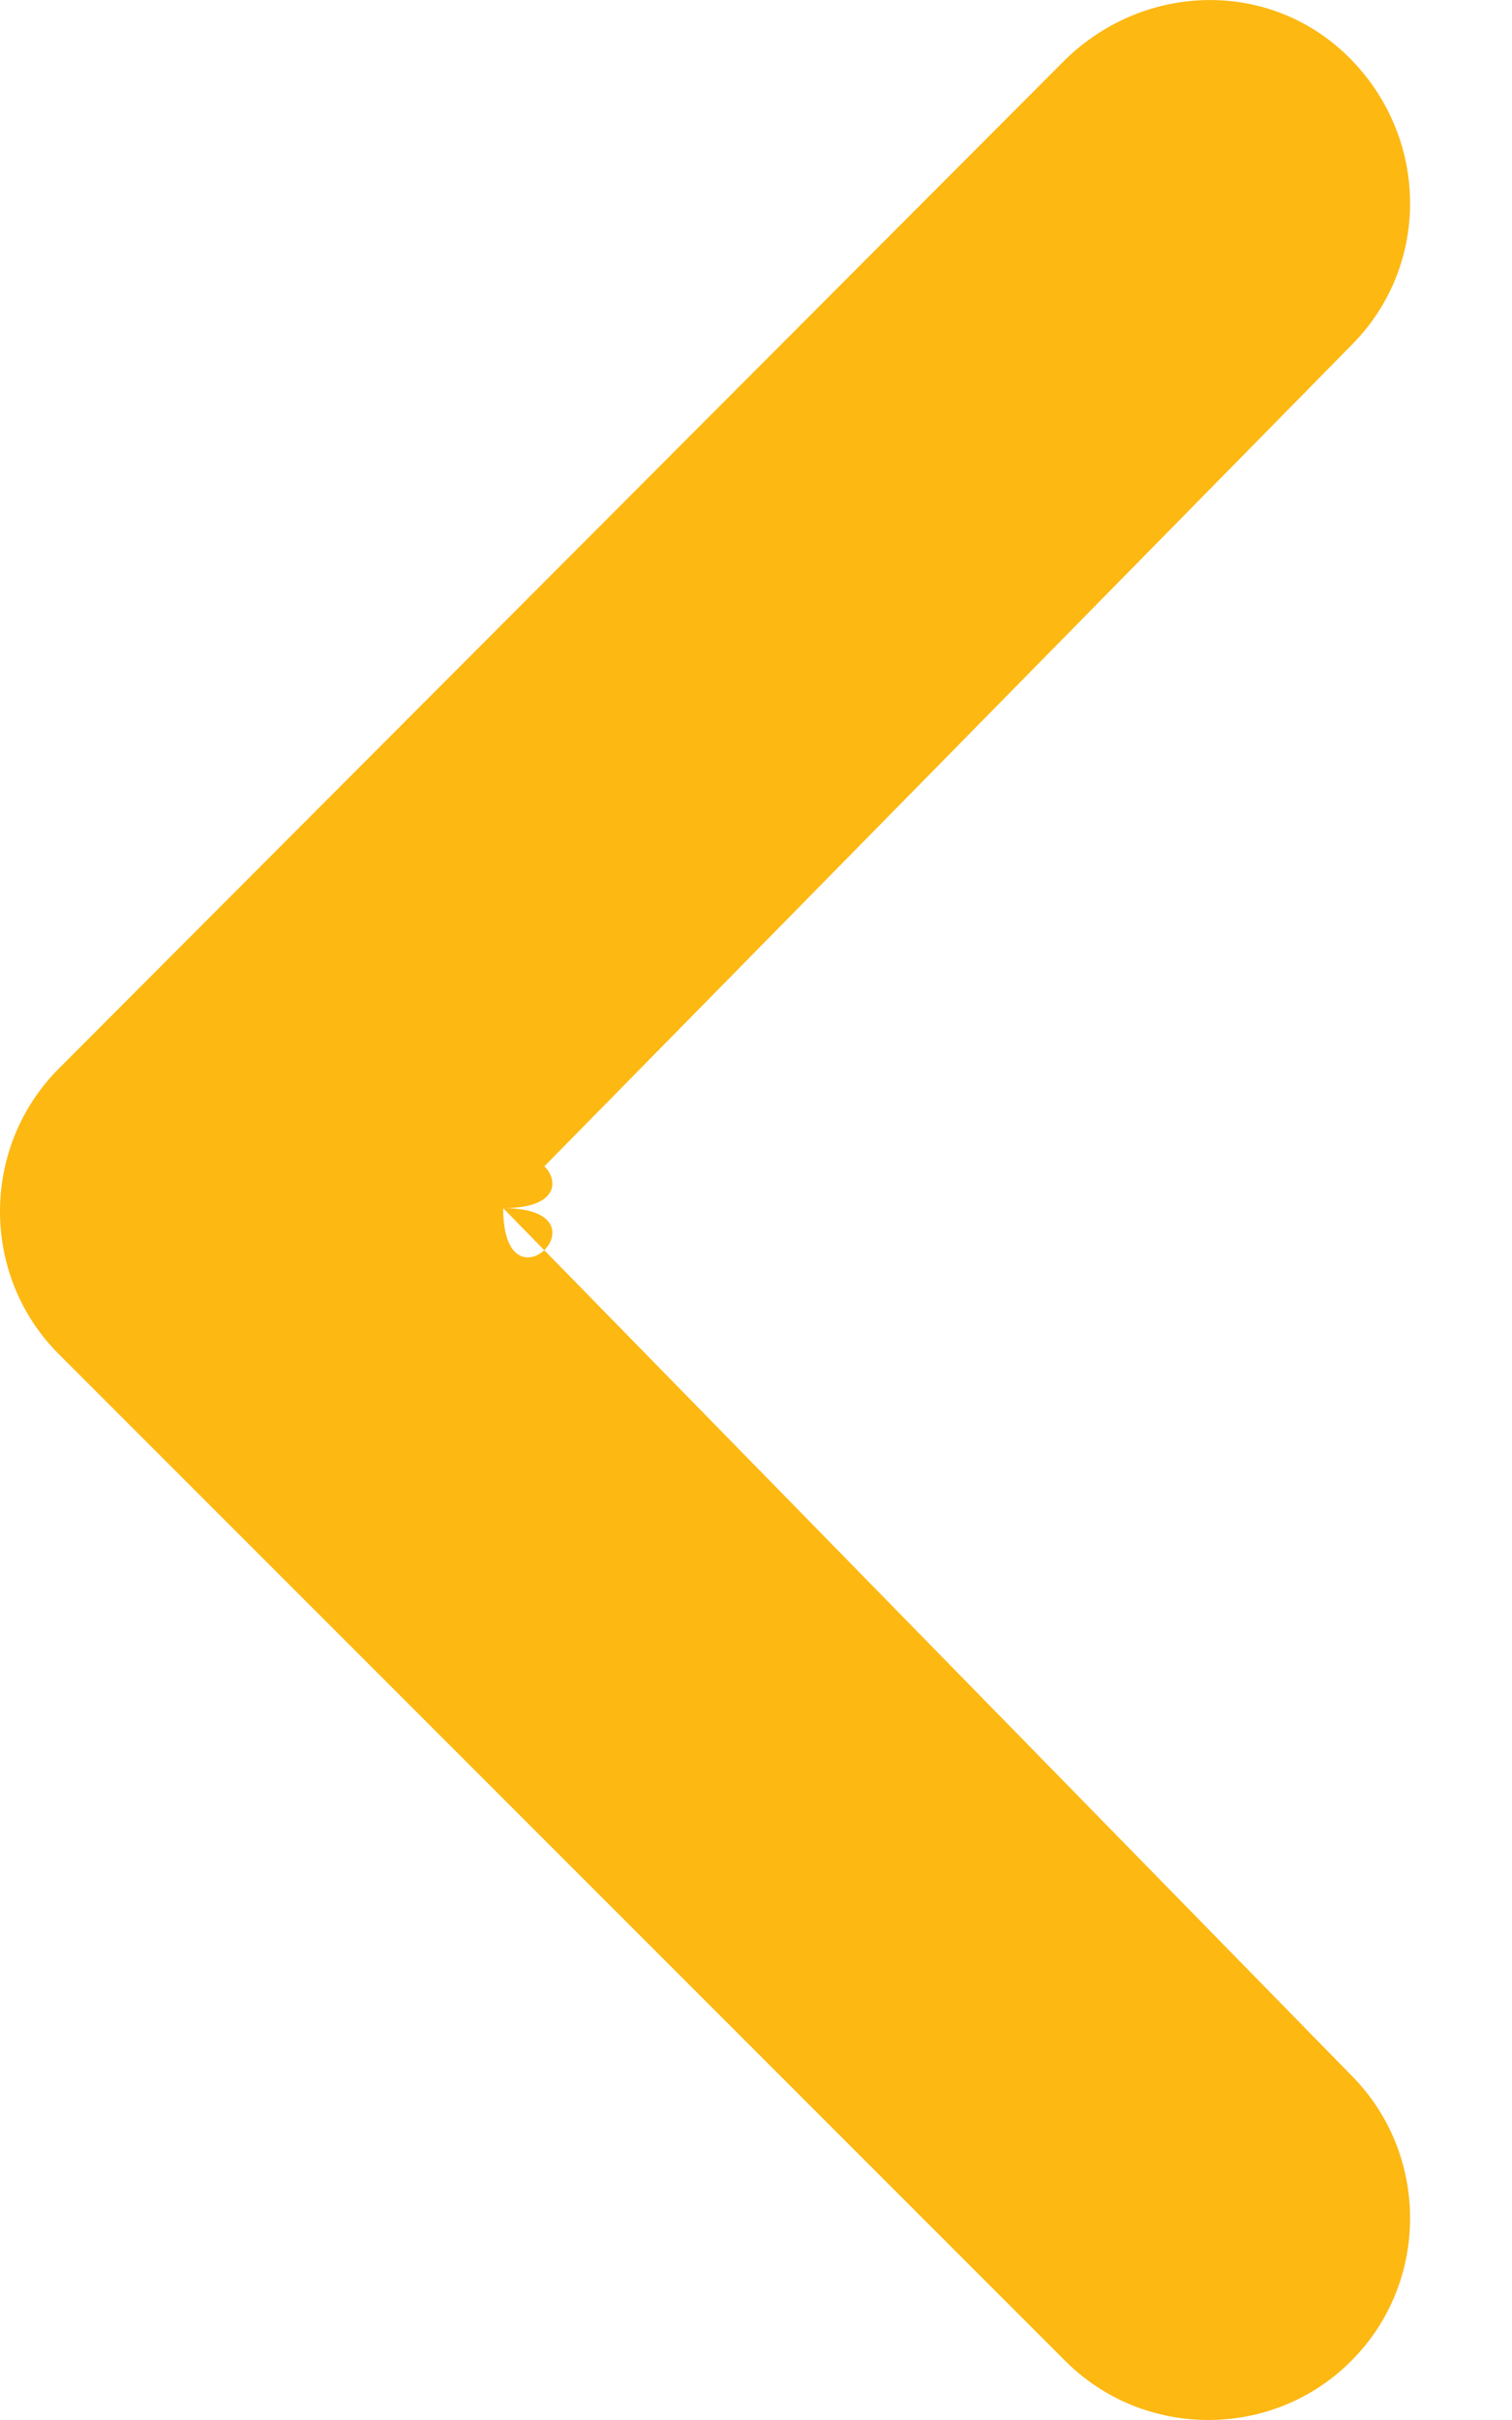 <svg width="5" height="8" viewBox="0 0 5 8" fill="none" xmlns="http://www.w3.org/2000/svg">
<path d="M0.195 3.532C-0.065 3.792 -0.065 4.218 0.195 4.477L3.523 7.805C3.783 8.065 4.209 8.065 4.468 7.805C4.728 7.546 4.728 7.12 4.468 6.86L1.664 3.994C2.03 3.994 1.664 4.36 1.664 3.994C2.03 3.994 1.664 3.628 1.664 3.994L4.468 1.142C4.728 0.883 4.728 0.463 4.468 0.197C4.209 -0.069 3.789 -0.062 3.523 0.197L0.195 3.532Z" fill="#FDB812"/>
</svg>
